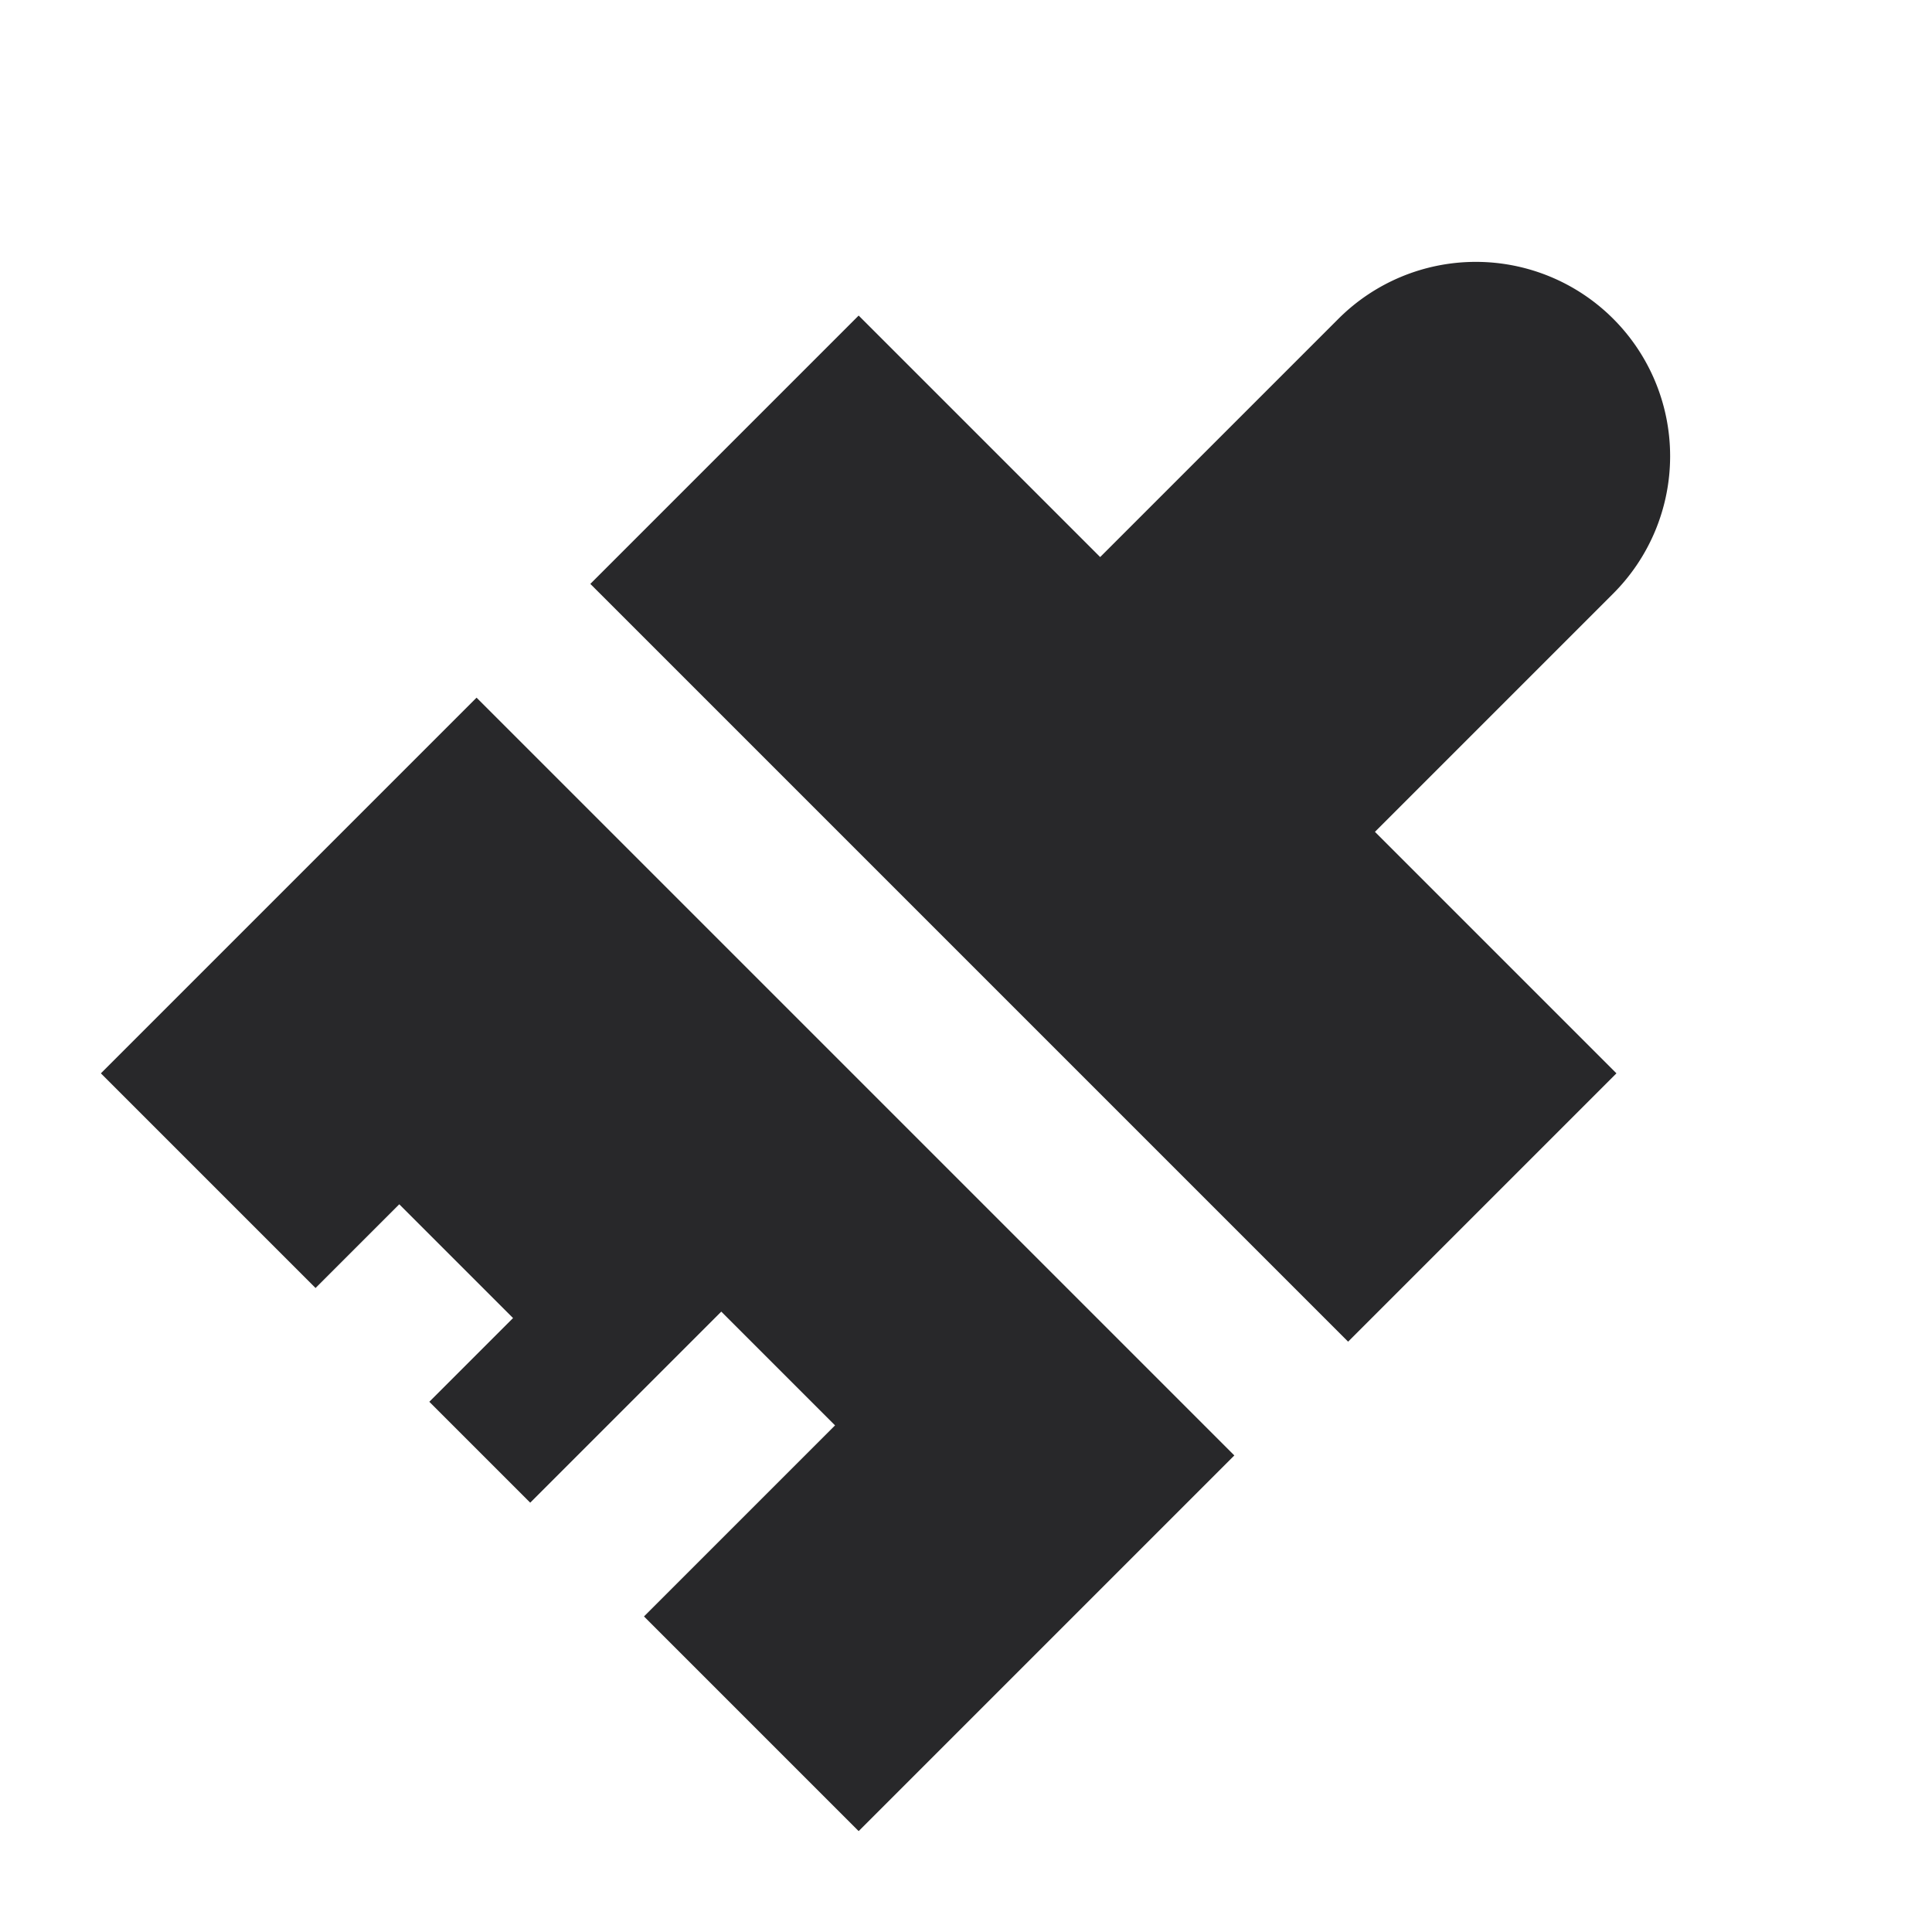 <svg xmlns="http://www.w3.org/2000/svg" style="color: transparent; fill: #28282A;" viewBox="0 0 18 18"><path clip-rule="evenodd" d="M12.47 2.97a1.81 1.81 0 112.56 2.56l-2.22 2.22L15.06 10l-2.5 2.5L5.5 5.44 8 2.94l2.25 2.25 2.22-2.22zM4.44 6.5L.94 10l2 2 .78-.78 1.06 1.06-.78.78.94.94 1.78-1.78 1.06 1.06L6 15.06l2 2 3.5-3.5L4.44 6.5z" fill-rule="evenodd"></path></svg>